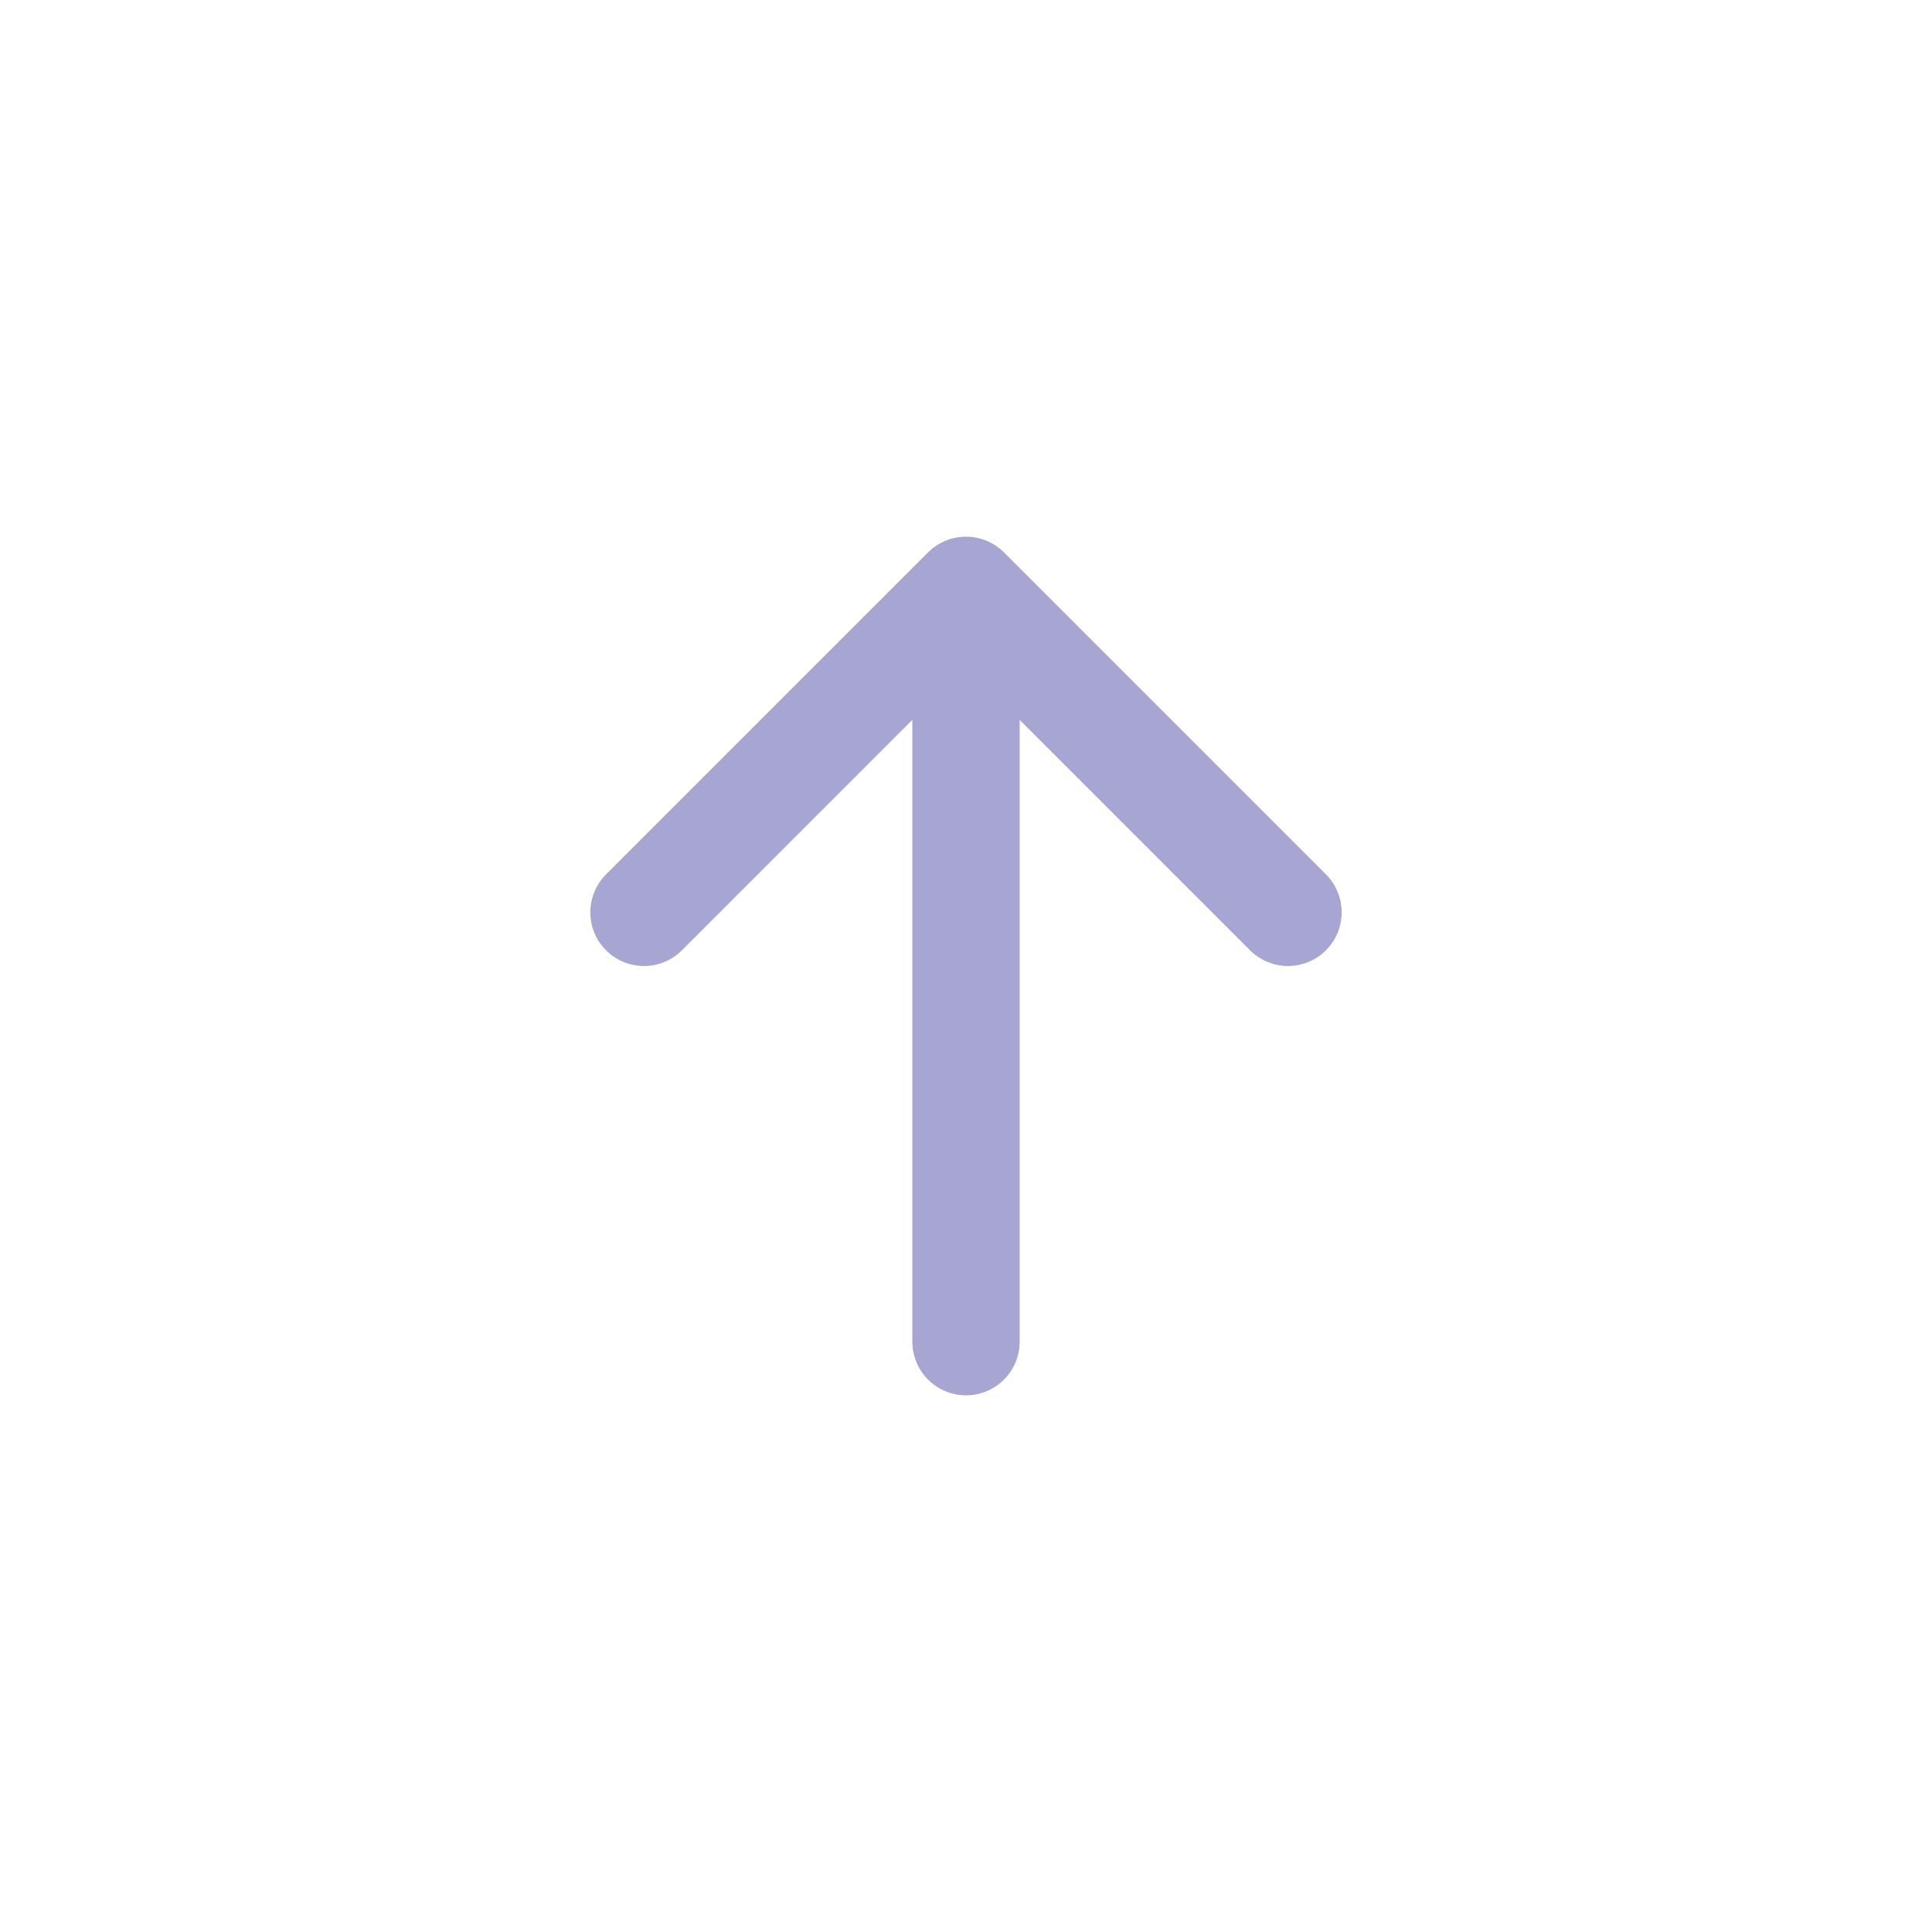 <svg width="18" height="18" viewBox="0 0 18 18" fill="none" xmlns="http://www.w3.org/2000/svg">
<path d="M9 5.875L9 12.5" stroke="#A7A5D1" stroke-linecap="round"/>
<path d="M12 8.5L9 5.5L6 8.5" stroke="#A7A5D1" stroke-linecap="round" stroke-linejoin="round"/>
</svg>
